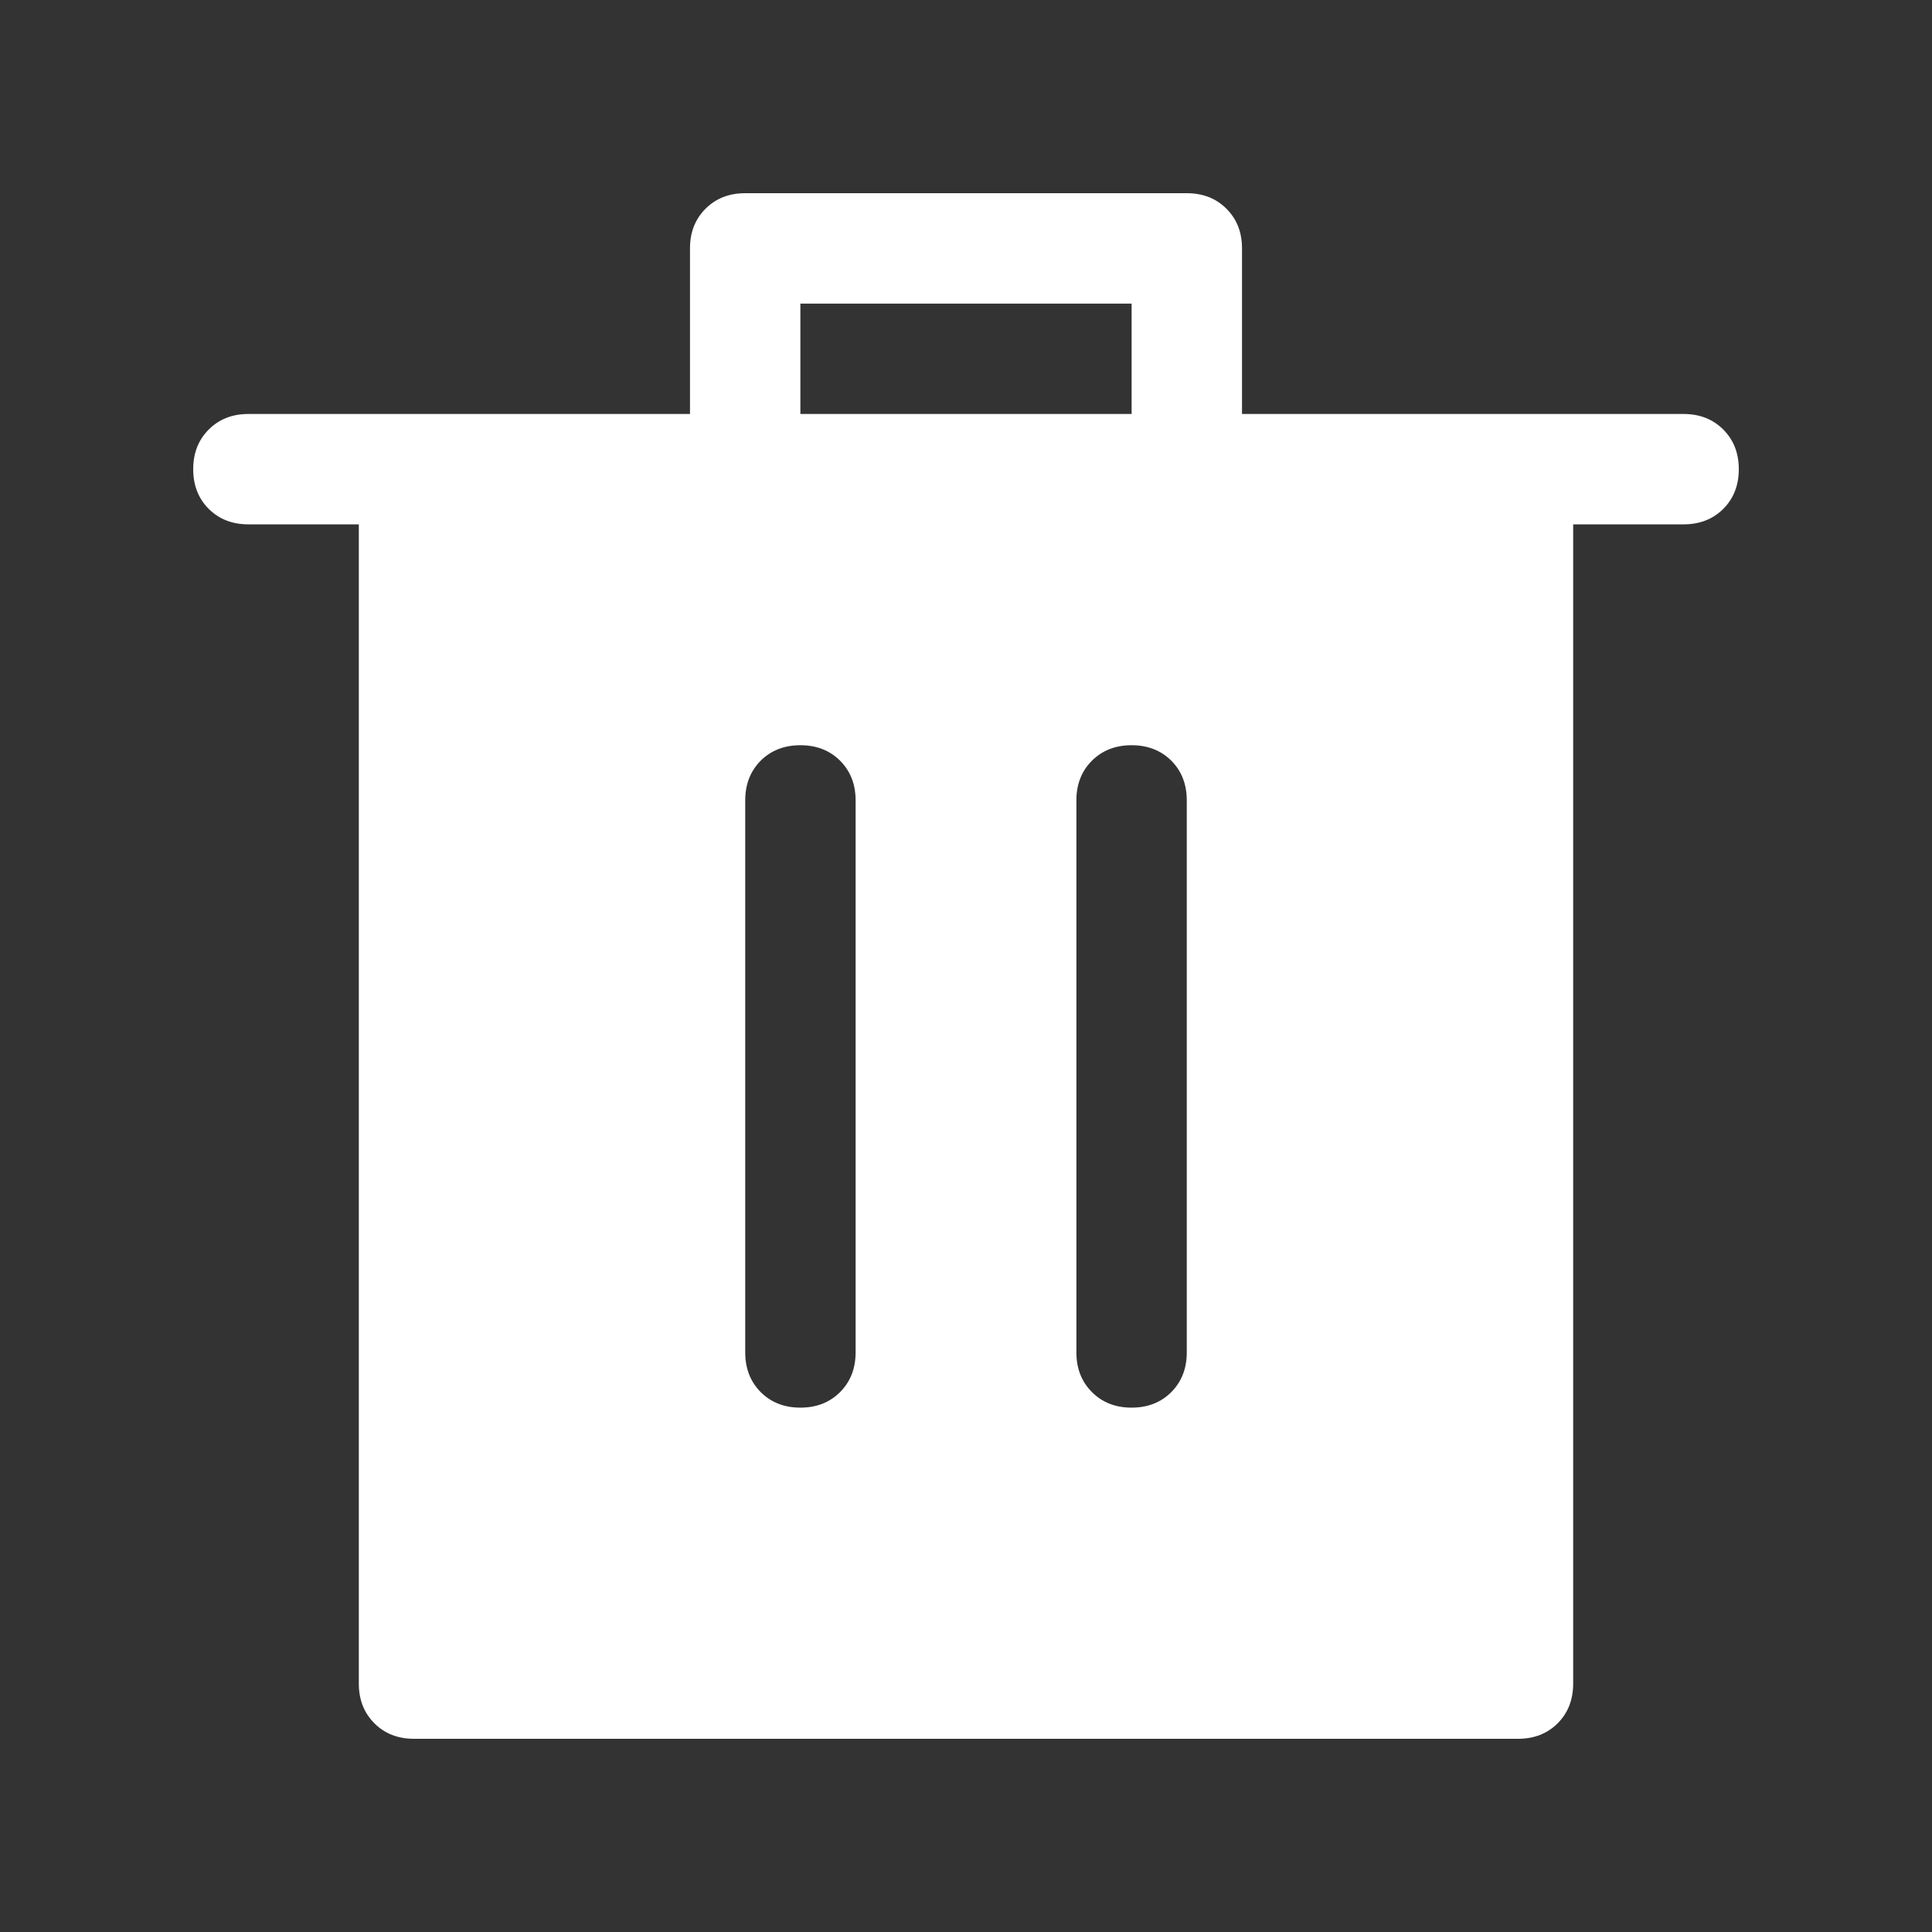 <?xml version="1.0" encoding="UTF-8"?>
<svg width="22px" height="22px" viewBox="0 0 22 22" version="1.1" xmlns="http://www.w3.org/2000/svg" xmlns:xlink="http://www.w3.org/1999/xlink">
    <rect x="0" y="0" width="22" height="22" fill="#333333" stroke="none"/>
    <title>icon/delete/solid</title>
    <g id="页面-1" stroke="none" stroke-width="1" fill="none" fill-rule="evenodd">
        <g id="弹窗" transform="translate(-180, -610)">
            <g id="添加图片2" transform="translate(80, 443)">
                <g id="网页封面" transform="translate(24, 80)">
                    <g id="编组备份" transform="translate(0, 28)">
                        <g id="delete/solid" transform="translate(76, 59)">
                            <rect id="矩形" fill="#000000" fill-rule="nonzero" opacity="0" x="0" y="0" width="22" height="22"></rect>
                            <path d="M7.857,4.714 L7.857,2.829 C7.857,2.645 7.916,2.495 8.034,2.377 C8.152,2.259 8.302,2.2 8.486,2.2 L13.514,2.2 C13.698,2.2 13.848,2.259 13.966,2.377 C14.084,2.495 14.143,2.645 14.143,2.829 L14.143,4.714 L19.171,4.714 C19.355,4.714 19.505,4.773 19.623,4.891 C19.741,5.009 19.8,5.16 19.8,5.343 C19.8,5.526 19.741,5.677 19.623,5.795 C19.505,5.912 19.355,5.971 19.171,5.971 L2.829,5.971 C2.645,5.971 2.495,5.912 2.377,5.795 C2.259,5.677 2.2,5.526 2.2,5.343 C2.2,5.16 2.259,5.009 2.377,4.891 C2.495,4.773 2.645,4.714 2.829,4.714 L7.857,4.714 Z M9.114,4.714 L12.886,4.714 L12.886,3.457 L9.114,3.457 L9.114,4.714 Z M4.714,19.8 C4.531,19.8 4.38,19.741 4.263,19.623 C4.145,19.505 4.086,19.355 4.086,19.171 L4.086,5.971 L17.914,5.971 L17.914,19.171 C17.914,19.355 17.855,19.505 17.738,19.623 C17.62,19.741 17.469,19.8 17.286,19.8 L4.714,19.8 Z M9.114,16.029 C9.298,16.029 9.448,15.97 9.566,15.852 C9.684,15.734 9.743,15.583 9.743,15.4 L9.743,9.114 C9.743,8.931 9.684,8.78 9.566,8.662 C9.448,8.545 9.298,8.486 9.114,8.486 C8.931,8.486 8.78,8.545 8.662,8.662 C8.545,8.78 8.486,8.931 8.486,9.114 L8.486,15.4 C8.486,15.583 8.545,15.734 8.662,15.852 C8.78,15.97 8.931,16.029 9.114,16.029 Z M12.886,16.029 C13.069,16.029 13.22,15.97 13.338,15.852 C13.455,15.734 13.514,15.583 13.514,15.4 L13.514,9.114 C13.514,8.931 13.455,8.78 13.338,8.662 C13.22,8.545 13.069,8.486 12.886,8.486 C12.702,8.486 12.552,8.545 12.434,8.662 C12.316,8.78 12.257,8.931 12.257,9.114 L12.257,15.4 C12.257,15.583 12.316,15.734 12.434,15.852 C12.552,15.97 12.702,16.029 12.886,16.029 Z" id="形状" fill="#FFFFFF"></path>
                        </g>
                    </g>
                </g>
            </g>
        </g>
    </g>
</svg>